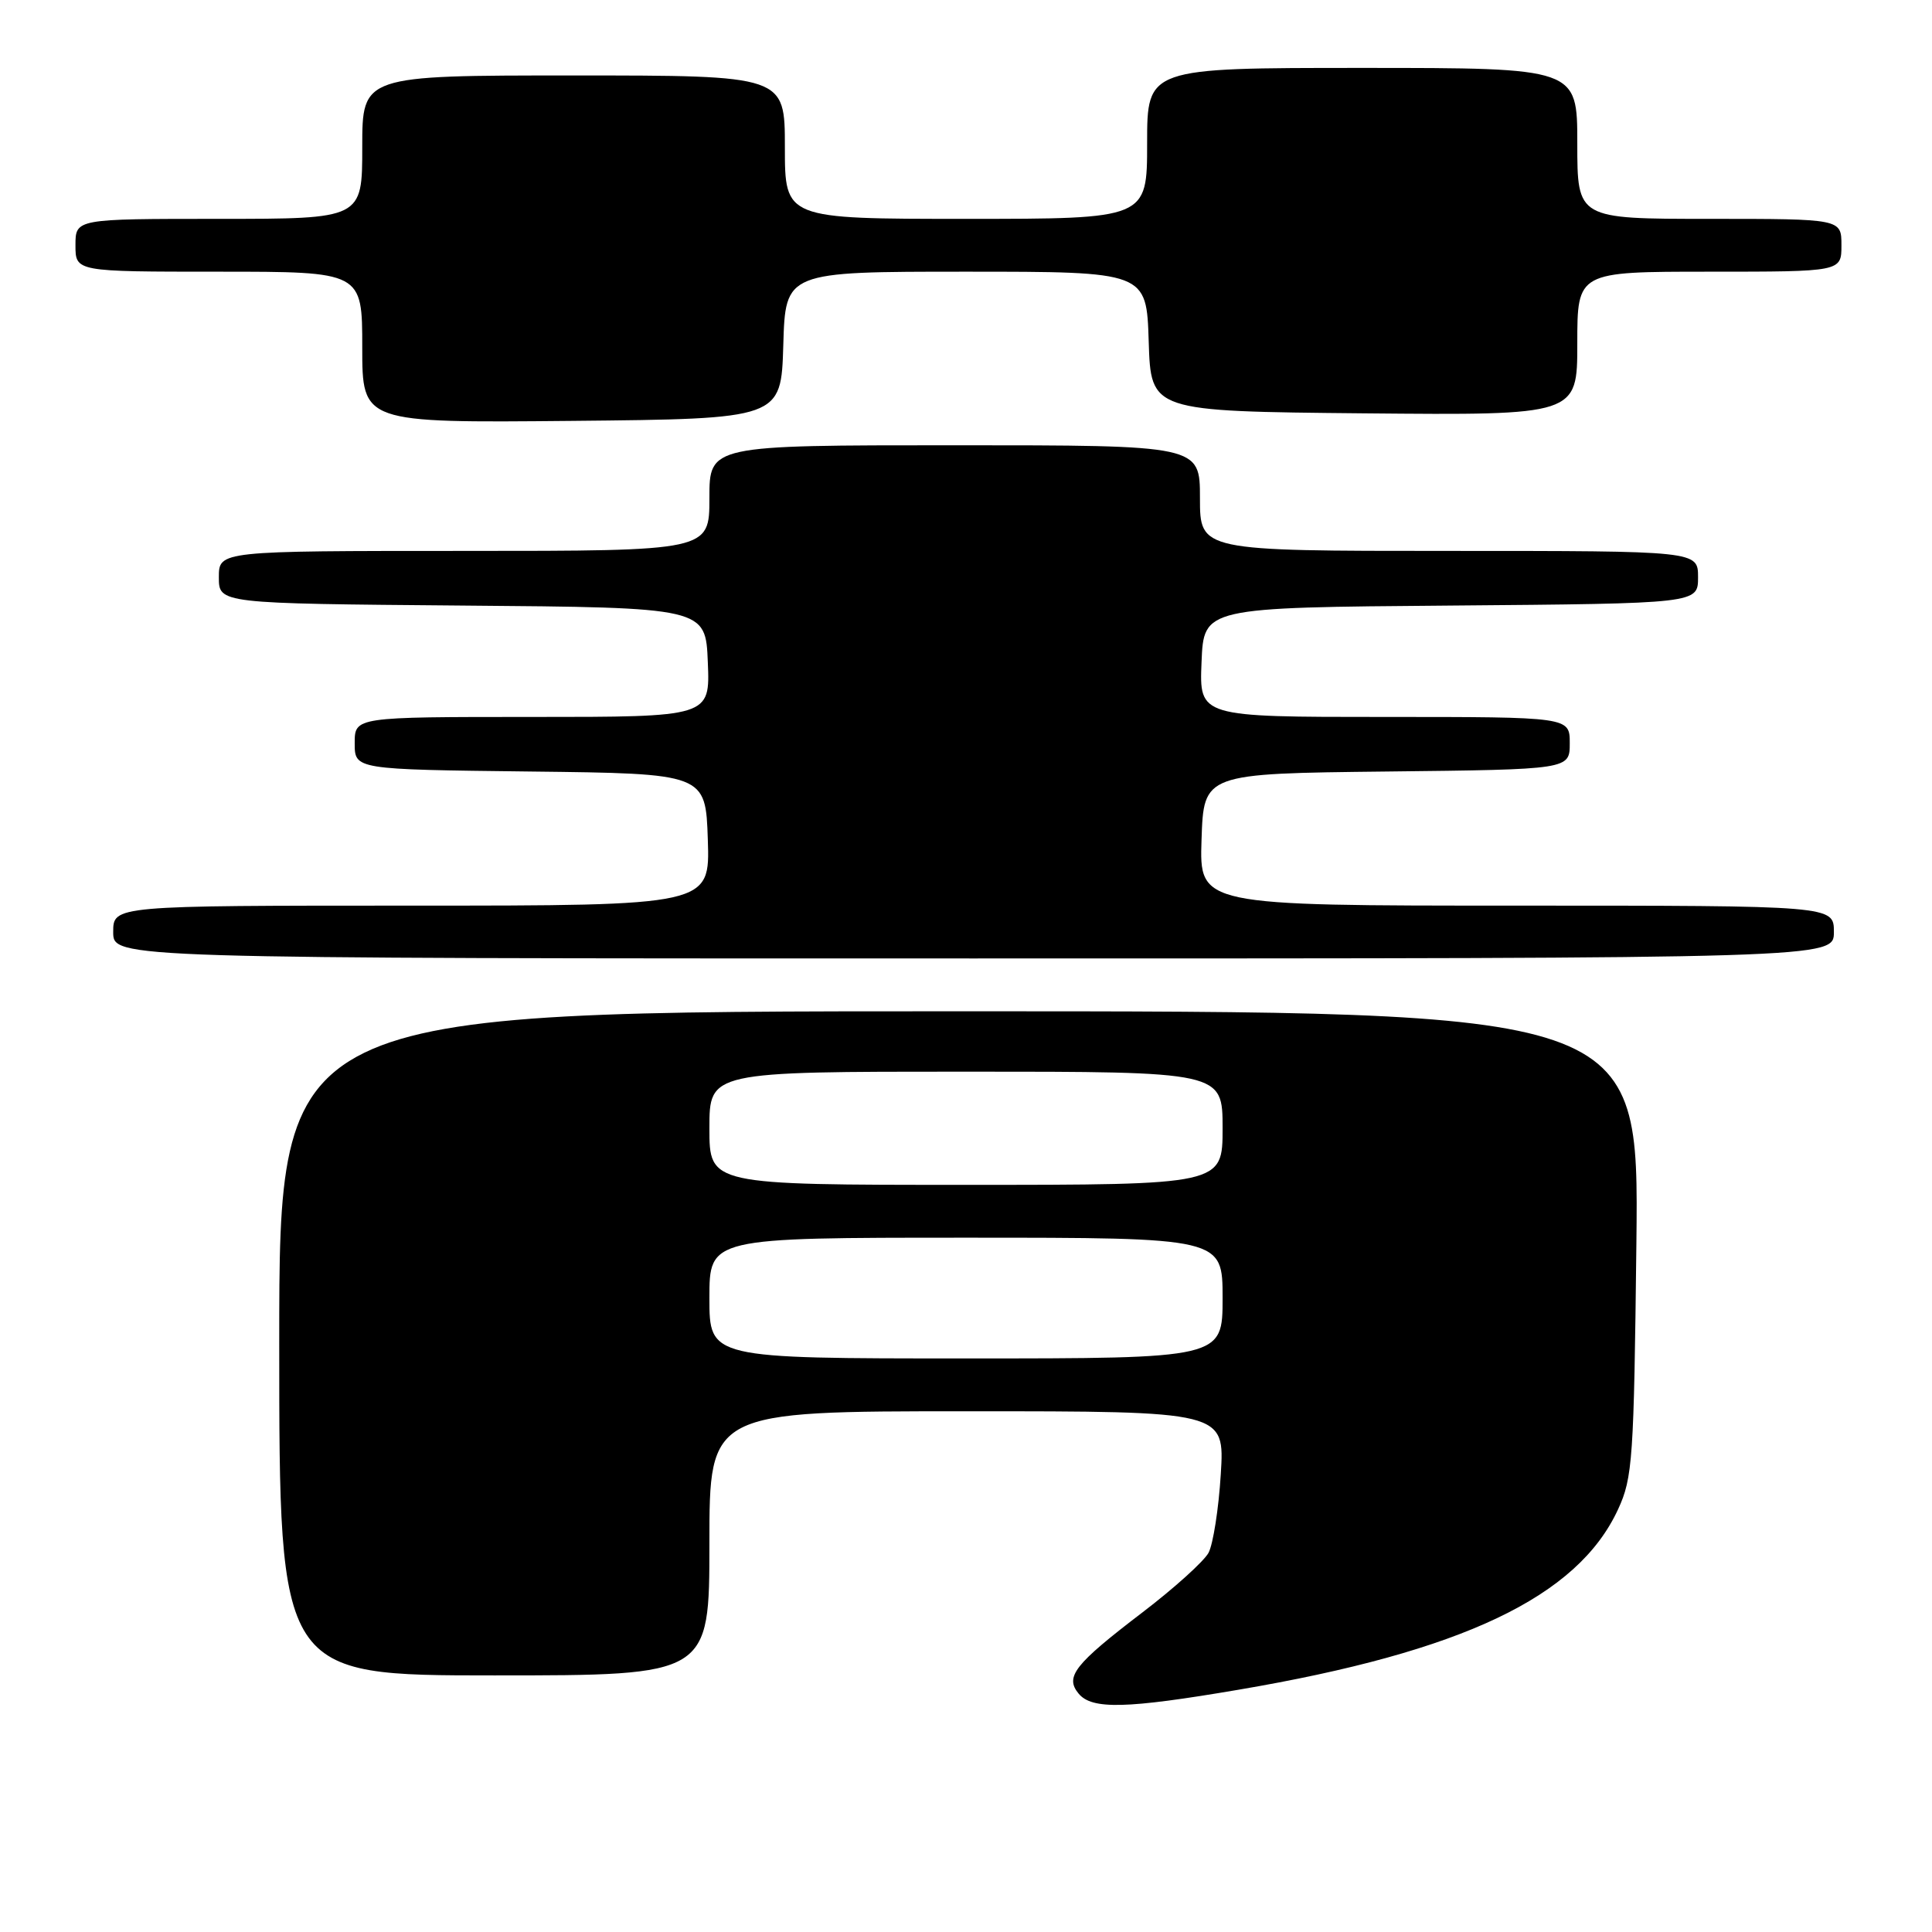 <?xml version="1.0" encoding="UTF-8" standalone="no"?>
<!DOCTYPE svg PUBLIC "-//W3C//DTD SVG 1.1//EN" "http://www.w3.org/Graphics/SVG/1.1/DTD/svg11.dtd" >
<svg xmlns="http://www.w3.org/2000/svg" xmlns:xlink="http://www.w3.org/1999/xlink" version="1.1" viewBox="0 0 256 256">
 <g >
 <path fill="currentColor"
d=" M 164.10 223.90 C 193.76 218.86 209.04 211.61 214.40 200.00 C 216.34 195.81 216.50 193.37 216.83 164.75 C 217.17 134.00 217.17 134.00 127.09 134.00 C 37.00 134.00 37.00 134.00 37.00 178.00 C 37.00 222.00 37.00 222.00 65.50 222.00 C 94.00 222.00 94.00 222.00 94.00 204.50 C 94.00 187.00 94.00 187.00 128.14 187.00 C 162.28 187.00 162.28 187.00 161.76 195.34 C 161.48 199.93 160.74 204.61 160.14 205.75 C 159.53 206.88 155.59 210.44 151.37 213.66 C 142.36 220.54 141.07 222.18 142.93 224.42 C 144.69 226.54 149.23 226.43 164.10 223.90 Z  M 243.00 123.50 C 243.00 120.00 243.00 120.00 200.96 120.00 C 158.92 120.00 158.92 120.00 159.21 111.25 C 159.50 102.50 159.50 102.50 183.75 102.23 C 208.00 101.96 208.00 101.96 208.00 98.48 C 208.00 95.00 208.00 95.00 183.46 95.00 C 158.91 95.00 158.91 95.00 159.21 87.75 C 159.50 80.50 159.50 80.50 192.25 80.24 C 225.00 79.97 225.00 79.97 225.00 76.49 C 225.00 73.00 225.00 73.00 192.00 73.00 C 159.00 73.00 159.00 73.00 159.00 66.00 C 159.00 59.00 159.00 59.00 126.50 59.00 C 94.00 59.00 94.00 59.00 94.00 66.00 C 94.00 73.00 94.00 73.00 61.50 73.00 C 29.00 73.00 29.00 73.00 29.00 76.49 C 29.00 79.97 29.00 79.97 61.25 80.24 C 93.50 80.50 93.50 80.50 93.79 87.75 C 94.09 95.00 94.09 95.00 70.54 95.00 C 47.00 95.00 47.00 95.00 47.00 98.48 C 47.00 101.96 47.00 101.96 70.25 102.23 C 93.50 102.50 93.50 102.50 93.79 111.25 C 94.08 120.00 94.08 120.00 54.54 120.00 C 15.00 120.00 15.00 120.00 15.00 123.50 C 15.00 127.00 15.00 127.00 129.00 127.00 C 243.00 127.00 243.00 127.00 243.00 123.50 Z  M 103.79 45.75 C 104.07 36.00 104.07 36.00 128.00 36.00 C 151.92 36.00 151.92 36.00 152.21 45.25 C 152.50 54.50 152.50 54.50 180.75 54.77 C 209.00 55.03 209.00 55.03 209.00 45.52 C 209.00 36.00 209.00 36.00 226.50 36.00 C 244.00 36.00 244.00 36.00 244.00 32.50 C 244.00 29.00 244.00 29.00 226.50 29.00 C 209.00 29.00 209.00 29.00 209.00 19.00 C 209.00 9.00 209.00 9.00 180.50 9.00 C 152.00 9.00 152.00 9.00 152.00 19.00 C 152.00 29.00 152.00 29.00 128.00 29.00 C 104.00 29.00 104.00 29.00 104.00 19.50 C 104.00 10.00 104.00 10.00 76.00 10.00 C 48.00 10.00 48.00 10.00 48.00 19.50 C 48.00 29.00 48.00 29.00 29.00 29.00 C 10.00 29.00 10.00 29.00 10.00 32.50 C 10.00 36.00 10.00 36.00 29.00 36.00 C 48.00 36.00 48.00 36.00 48.00 46.02 C 48.00 56.03 48.00 56.03 75.75 55.77 C 103.50 55.50 103.50 55.50 103.79 45.75 Z  M 94.00 172.00 C 94.00 164.00 94.00 164.00 128.00 164.00 C 162.00 164.00 162.00 164.00 162.00 172.00 C 162.00 180.00 162.00 180.00 128.00 180.00 C 94.00 180.00 94.00 180.00 94.00 172.00 Z  M 94.00 149.50 C 94.00 142.00 94.00 142.00 128.00 142.00 C 162.00 142.00 162.00 142.00 162.00 149.50 C 162.00 157.00 162.00 157.00 128.00 157.00 C 94.00 157.00 94.00 157.00 94.00 149.50 Z "/>
</g>
</svg>